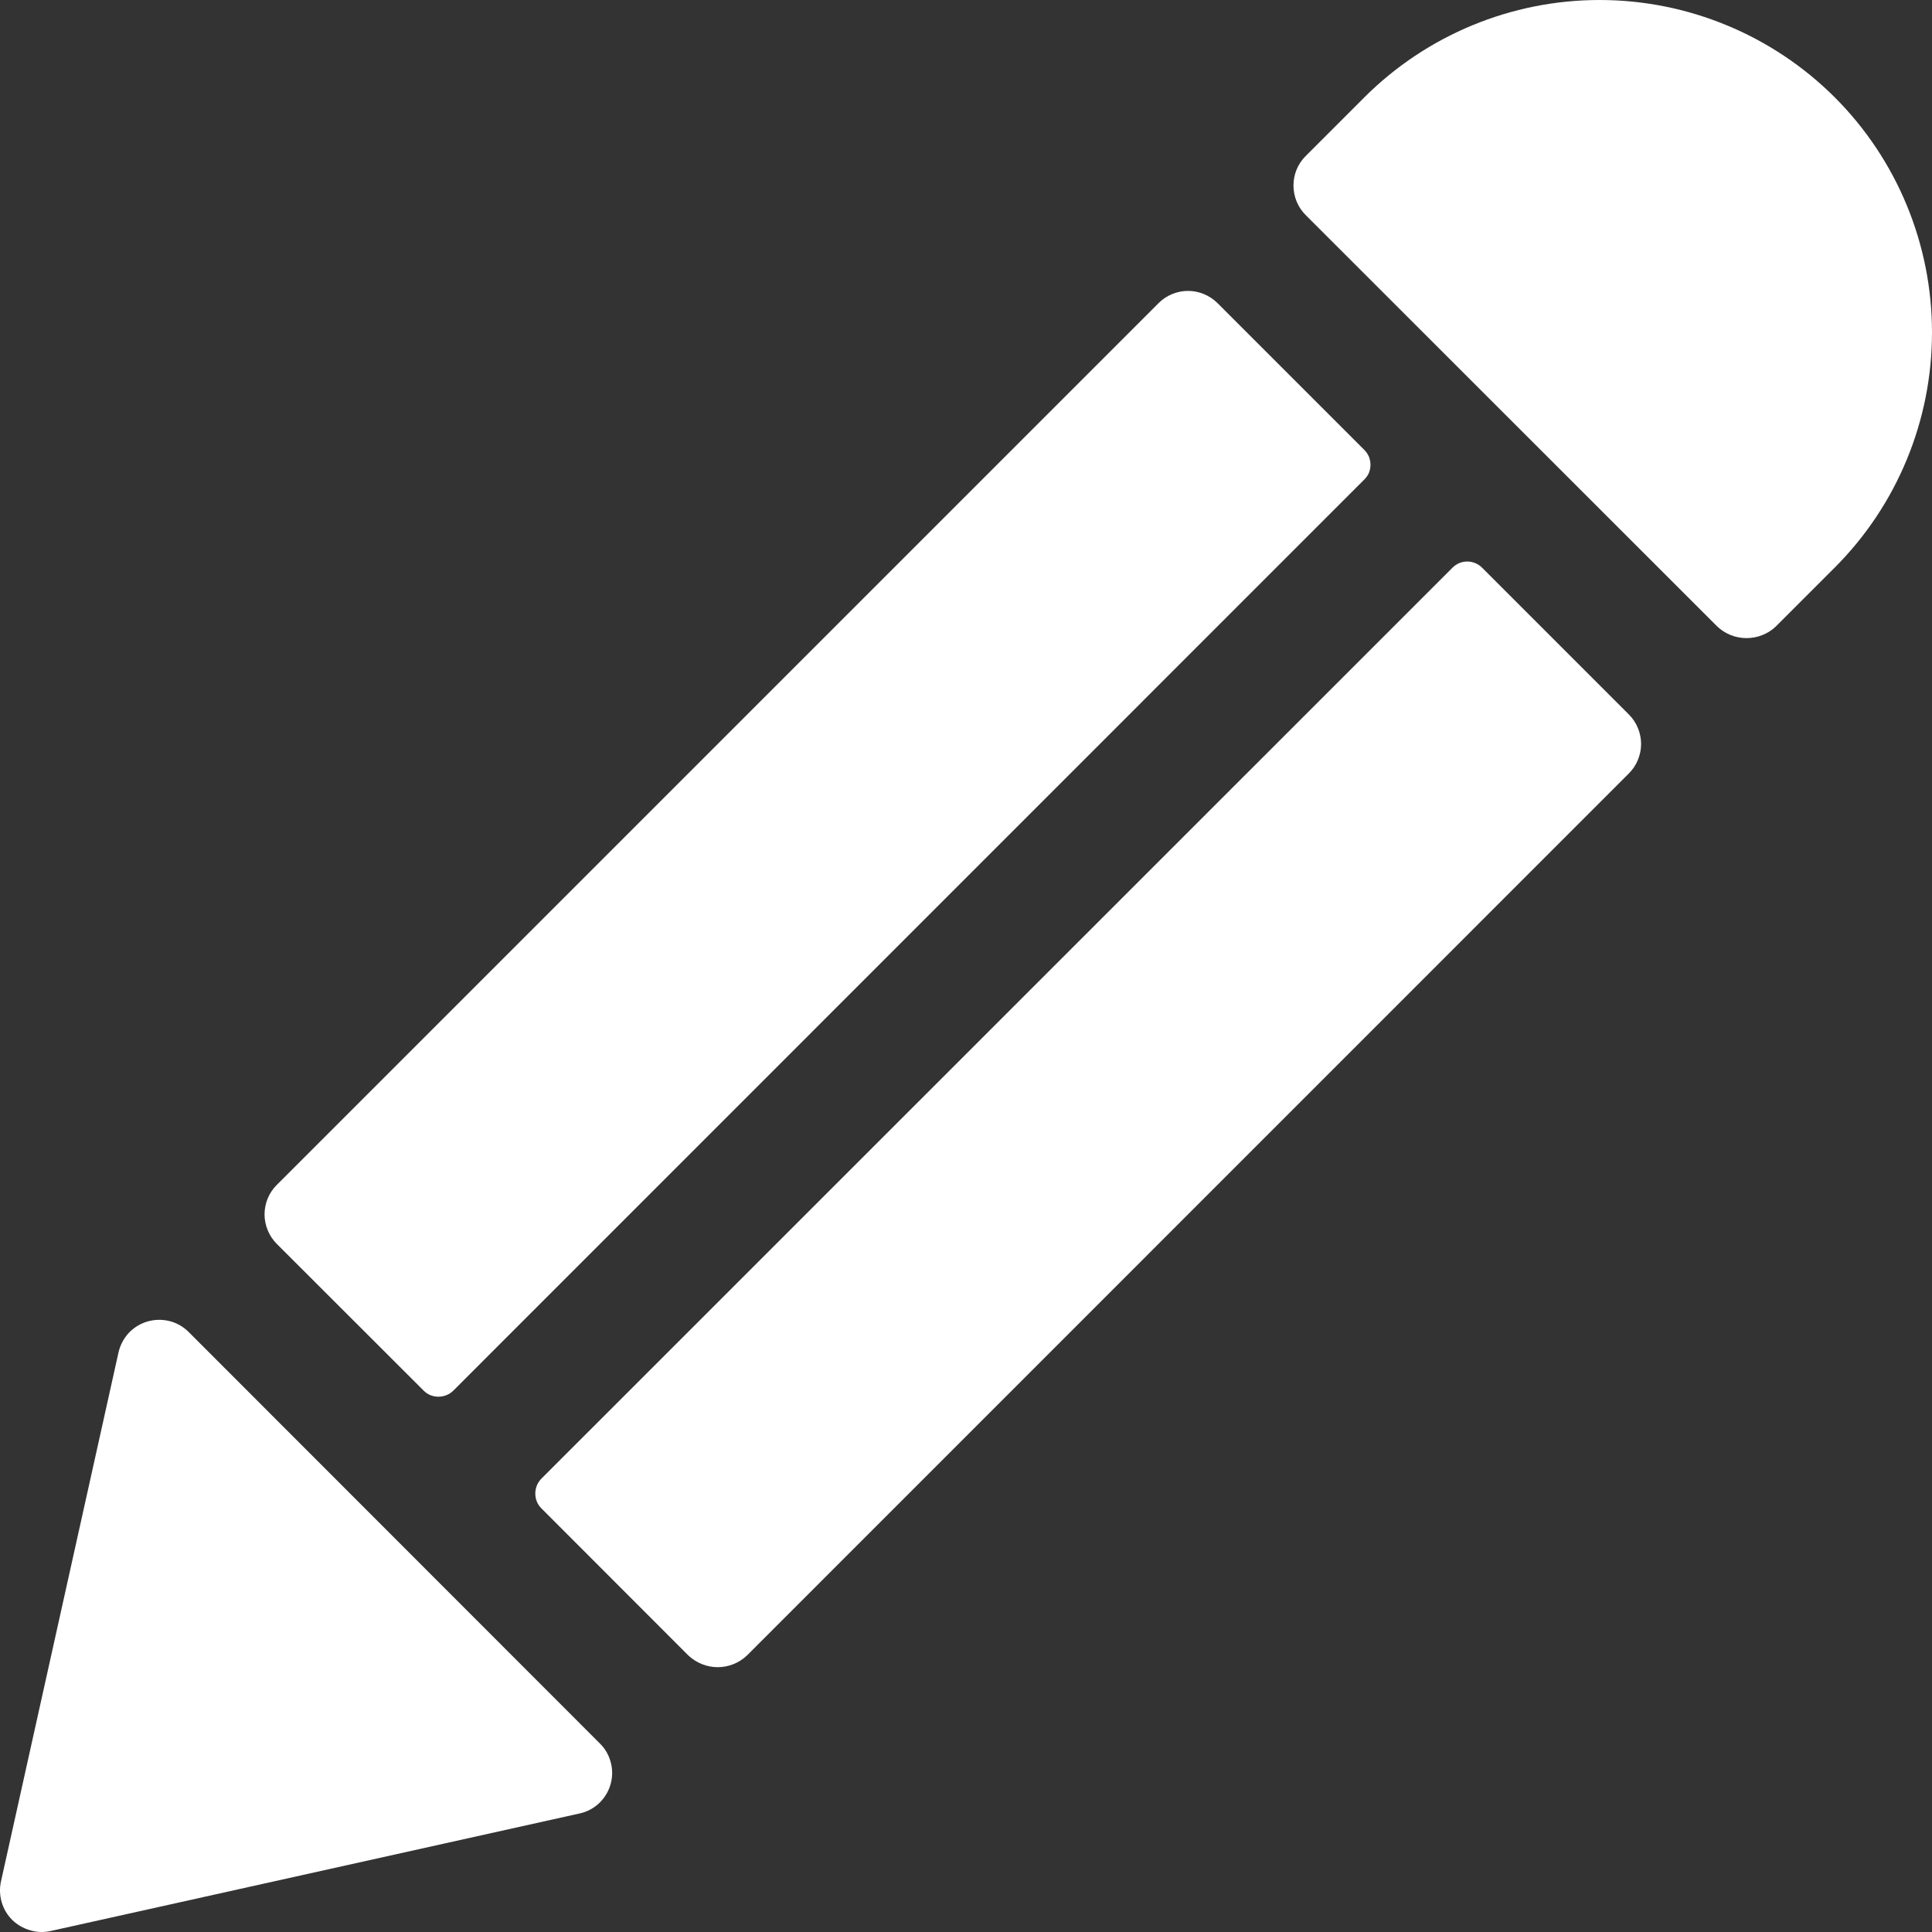<svg width="14" height="14" viewBox="0 0 14 14" fill="none" xmlns="http://www.w3.org/2000/svg">
<rect x="0" y="0" width="14" height="14" fill="#333333" stroke="none"/>
<g clip-path="url(#clip0_10_26)">
<path d="M1.366 9.651C1.328 9.613 1.28 9.586 1.228 9.573C1.175 9.56 1.121 9.561 1.069 9.576C1.017 9.591 0.97 9.62 0.933 9.659C0.897 9.698 0.871 9.747 0.859 9.799L0.007 13.634C-0.004 13.683 -0.002 13.735 0.012 13.783C0.026 13.832 0.052 13.876 0.088 13.912C0.124 13.947 0.168 13.973 0.217 13.987C0.265 14.002 0.317 14.004 0.366 13.993L4.2 13.141C4.253 13.13 4.301 13.104 4.341 13.067C4.38 13.03 4.409 12.983 4.424 12.931C4.439 12.879 4.44 12.824 4.426 12.772C4.413 12.72 4.386 12.672 4.347 12.634L1.366 9.651Z" fill="white"/>
<path d="M10.526 4.113L3.922 10.716C3.894 10.745 3.879 10.783 3.879 10.823C3.879 10.863 3.894 10.901 3.922 10.929L4.987 11.995C5.045 12.05 5.121 12.081 5.201 12.081C5.28 12.081 5.357 12.05 5.414 11.995L11.804 5.604C11.832 5.576 11.854 5.543 11.869 5.506C11.884 5.47 11.892 5.431 11.892 5.391C11.892 5.352 11.884 5.312 11.869 5.276C11.854 5.239 11.832 5.206 11.804 5.178L10.739 4.113C10.711 4.085 10.672 4.069 10.632 4.069C10.592 4.069 10.554 4.085 10.526 4.113Z" fill="white"/>
<path d="M9.887 3.261L8.822 2.196C8.765 2.14 8.689 2.108 8.609 2.108C8.529 2.108 8.452 2.14 8.396 2.196L2.005 8.587C1.977 8.615 1.955 8.648 1.94 8.684C1.925 8.721 1.917 8.76 1.917 8.8C1.917 8.839 1.925 8.878 1.94 8.915C1.955 8.951 1.977 8.985 2.005 9.013L3.071 10.078C3.099 10.106 3.137 10.121 3.177 10.121C3.217 10.121 3.255 10.106 3.284 10.078L9.887 3.474C9.901 3.46 9.912 3.444 9.92 3.426C9.927 3.407 9.931 3.388 9.931 3.368C9.931 3.348 9.927 3.329 9.92 3.31C9.912 3.292 9.901 3.275 9.887 3.261Z" fill="white"/>
<path d="M13.295 0.705C12.843 0.254 12.23 0 11.591 0C10.952 0 10.339 0.254 9.887 0.705L9.461 1.131C9.404 1.188 9.373 1.264 9.373 1.344C9.373 1.424 9.404 1.501 9.461 1.558L12.443 4.539C12.501 4.594 12.577 4.624 12.656 4.624C12.735 4.624 12.812 4.594 12.869 4.539L13.295 4.113C13.747 3.661 14 3.048 14 2.409C14 1.77 13.747 1.157 13.295 0.705Z" fill="white"/>
</g>
<defs>
<clipPath id="clip0_10_26">
<rect width="14" height="14" fill="white"/>
</clipPath>
</defs>
</svg>
